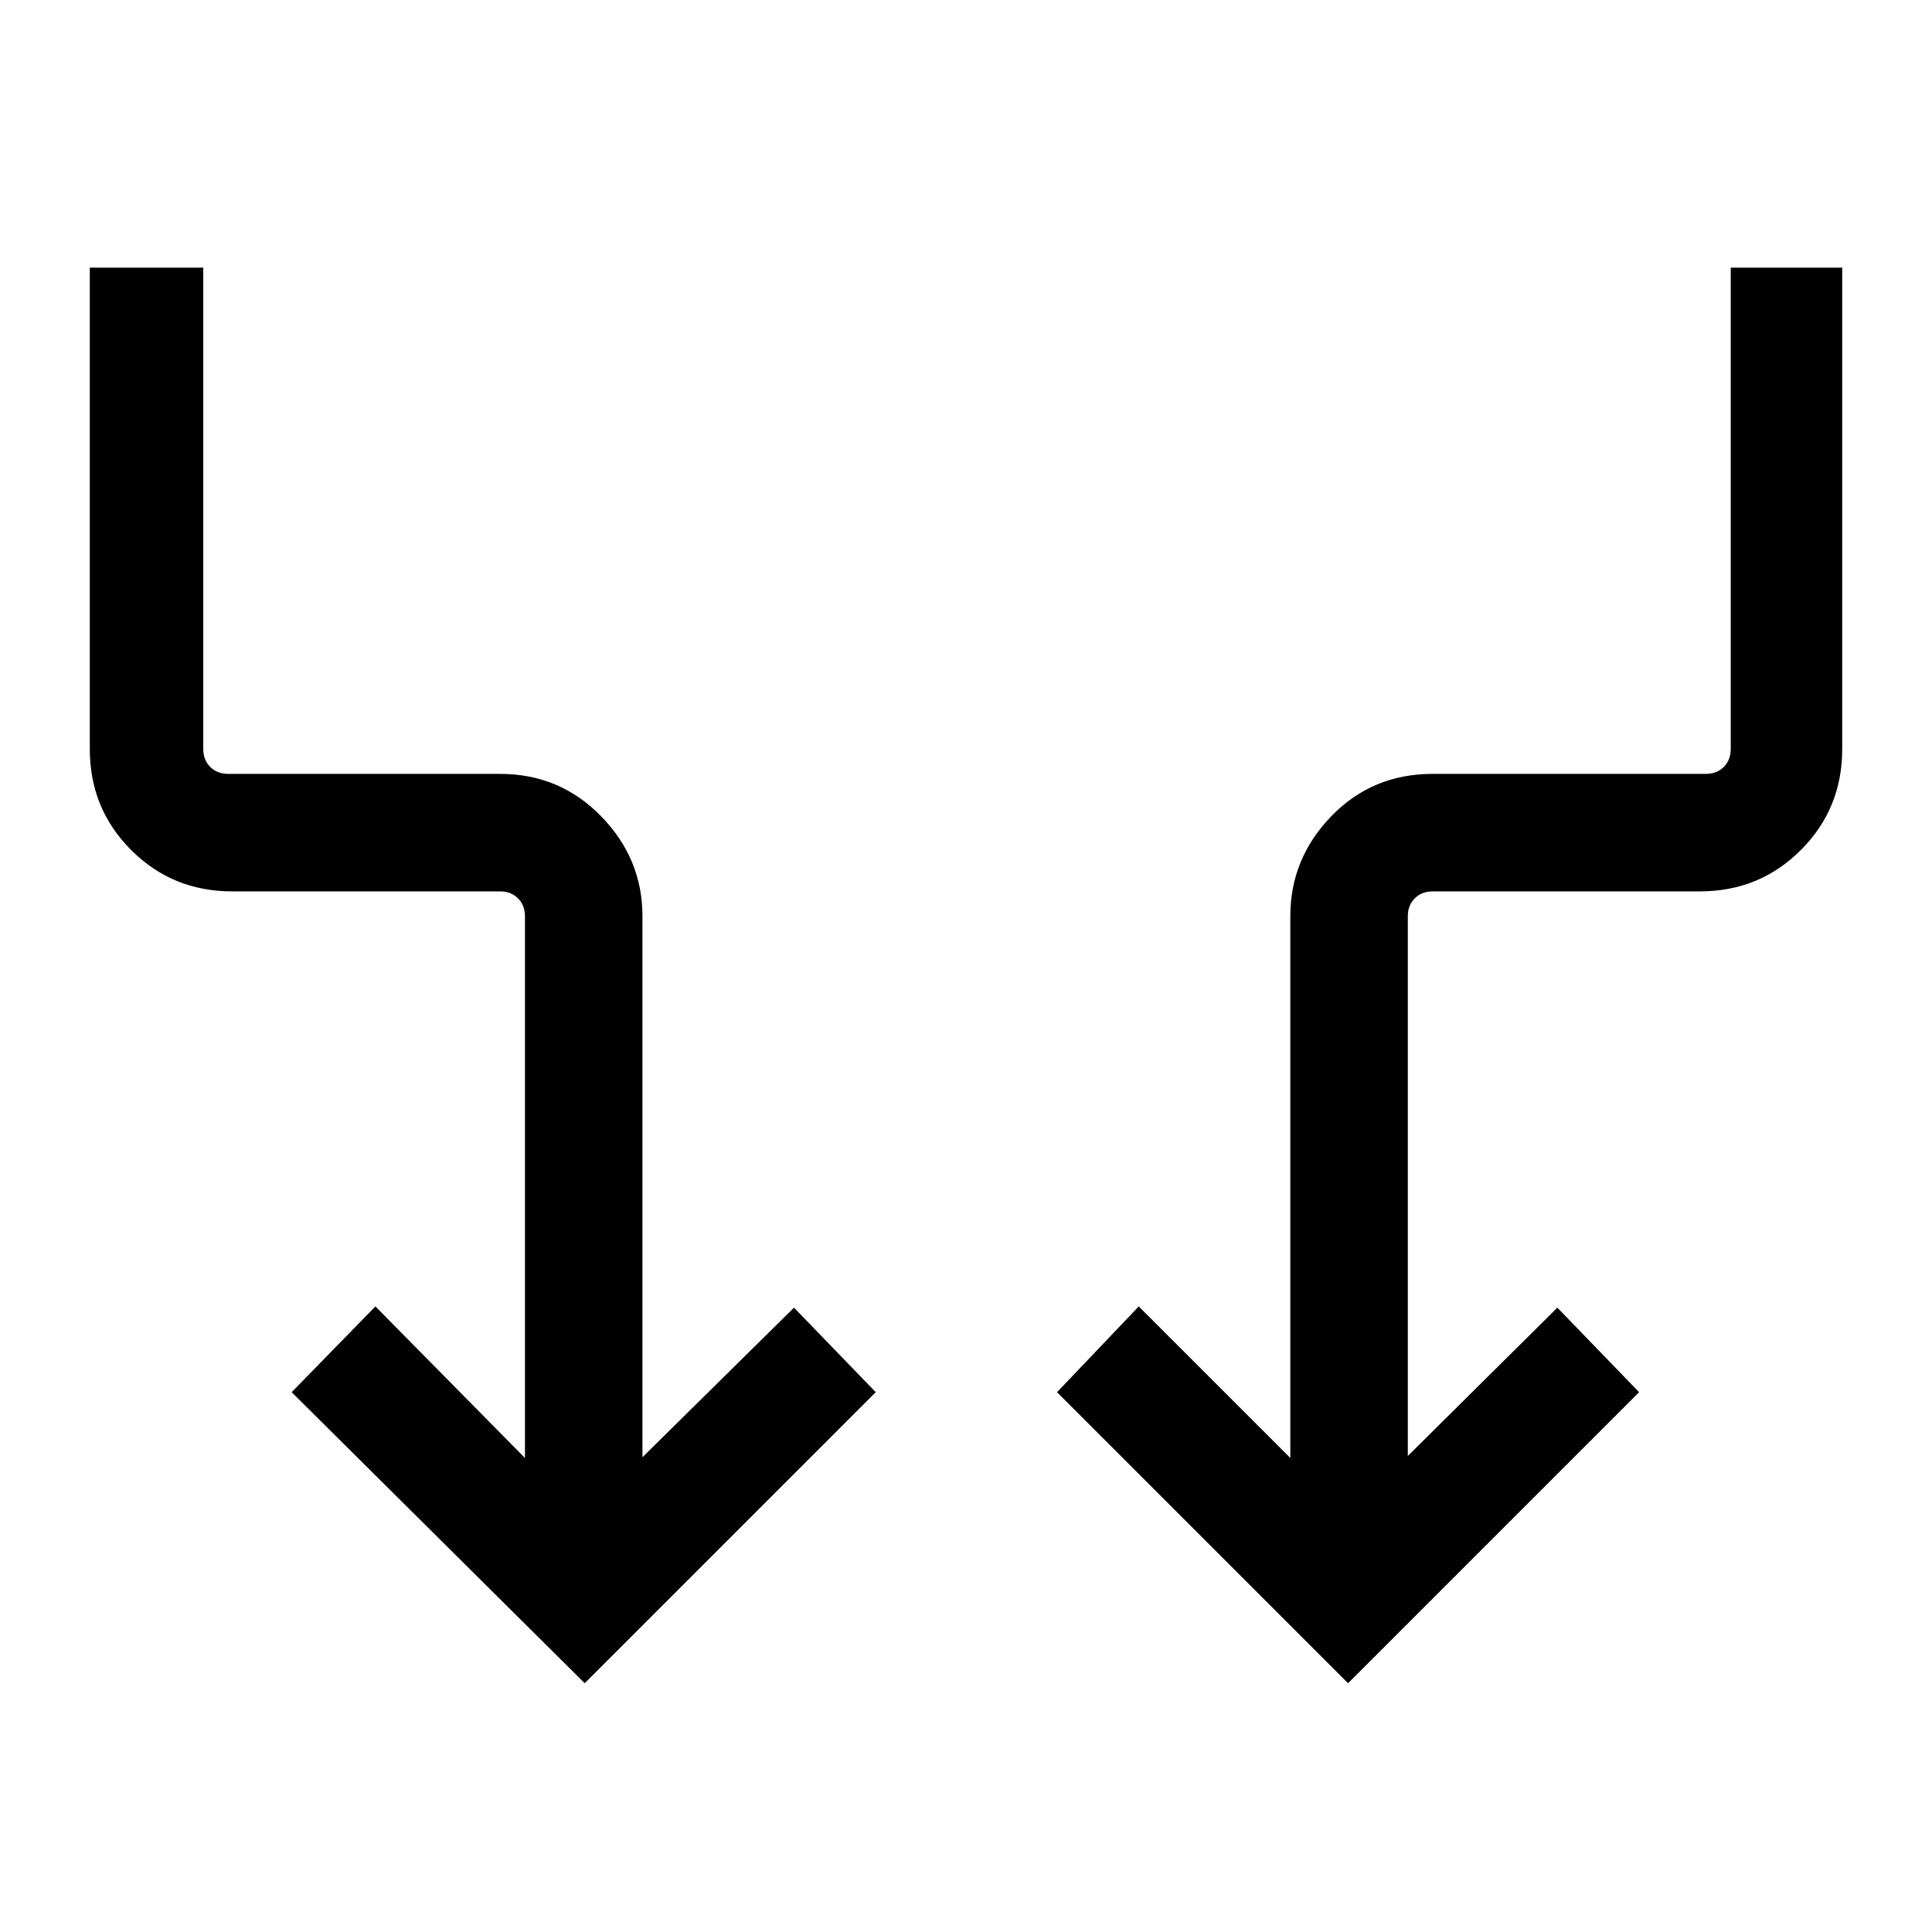 <svg xmlns="http://www.w3.org/2000/svg" height="48" viewBox="0 -960 960 960" width="48"><path d="M290.539-123.617 144.924-268.231l41.615-42.615 74.308 75.308v-269.231q0-5.385-3.462-8.846-3.461-3.462-8.846-3.462h-133.23q-29.596 0-50.144-20.548t-20.548-50.144v-239.23h56.384v239.23q0 5.385 3.462 8.847 3.461 3.461 8.846 3.461h135.23q29.596 0 50.144 21.048t20.548 49.644v268.847l75.308-74.309 40.615 42-144.615 144.614Zm379.307 0L525.231-268.231l40.615-42.615 75.308 75.308v-269.231q0-28.596 20.356-49.644 20.355-21.048 50.336-21.048h135.845q5.385 0 8.846-3.461 3.462-3.462 3.462-8.847v-239.23h55.384v239.23q0 29.596-20.548 50.144t-50.144 20.548H711.846q-5.385 0-8.847 3.462-3.462 3.461-3.462 8.846v268.231l74.309-73.693 40.614 42-144.614 144.614Z"/></svg>